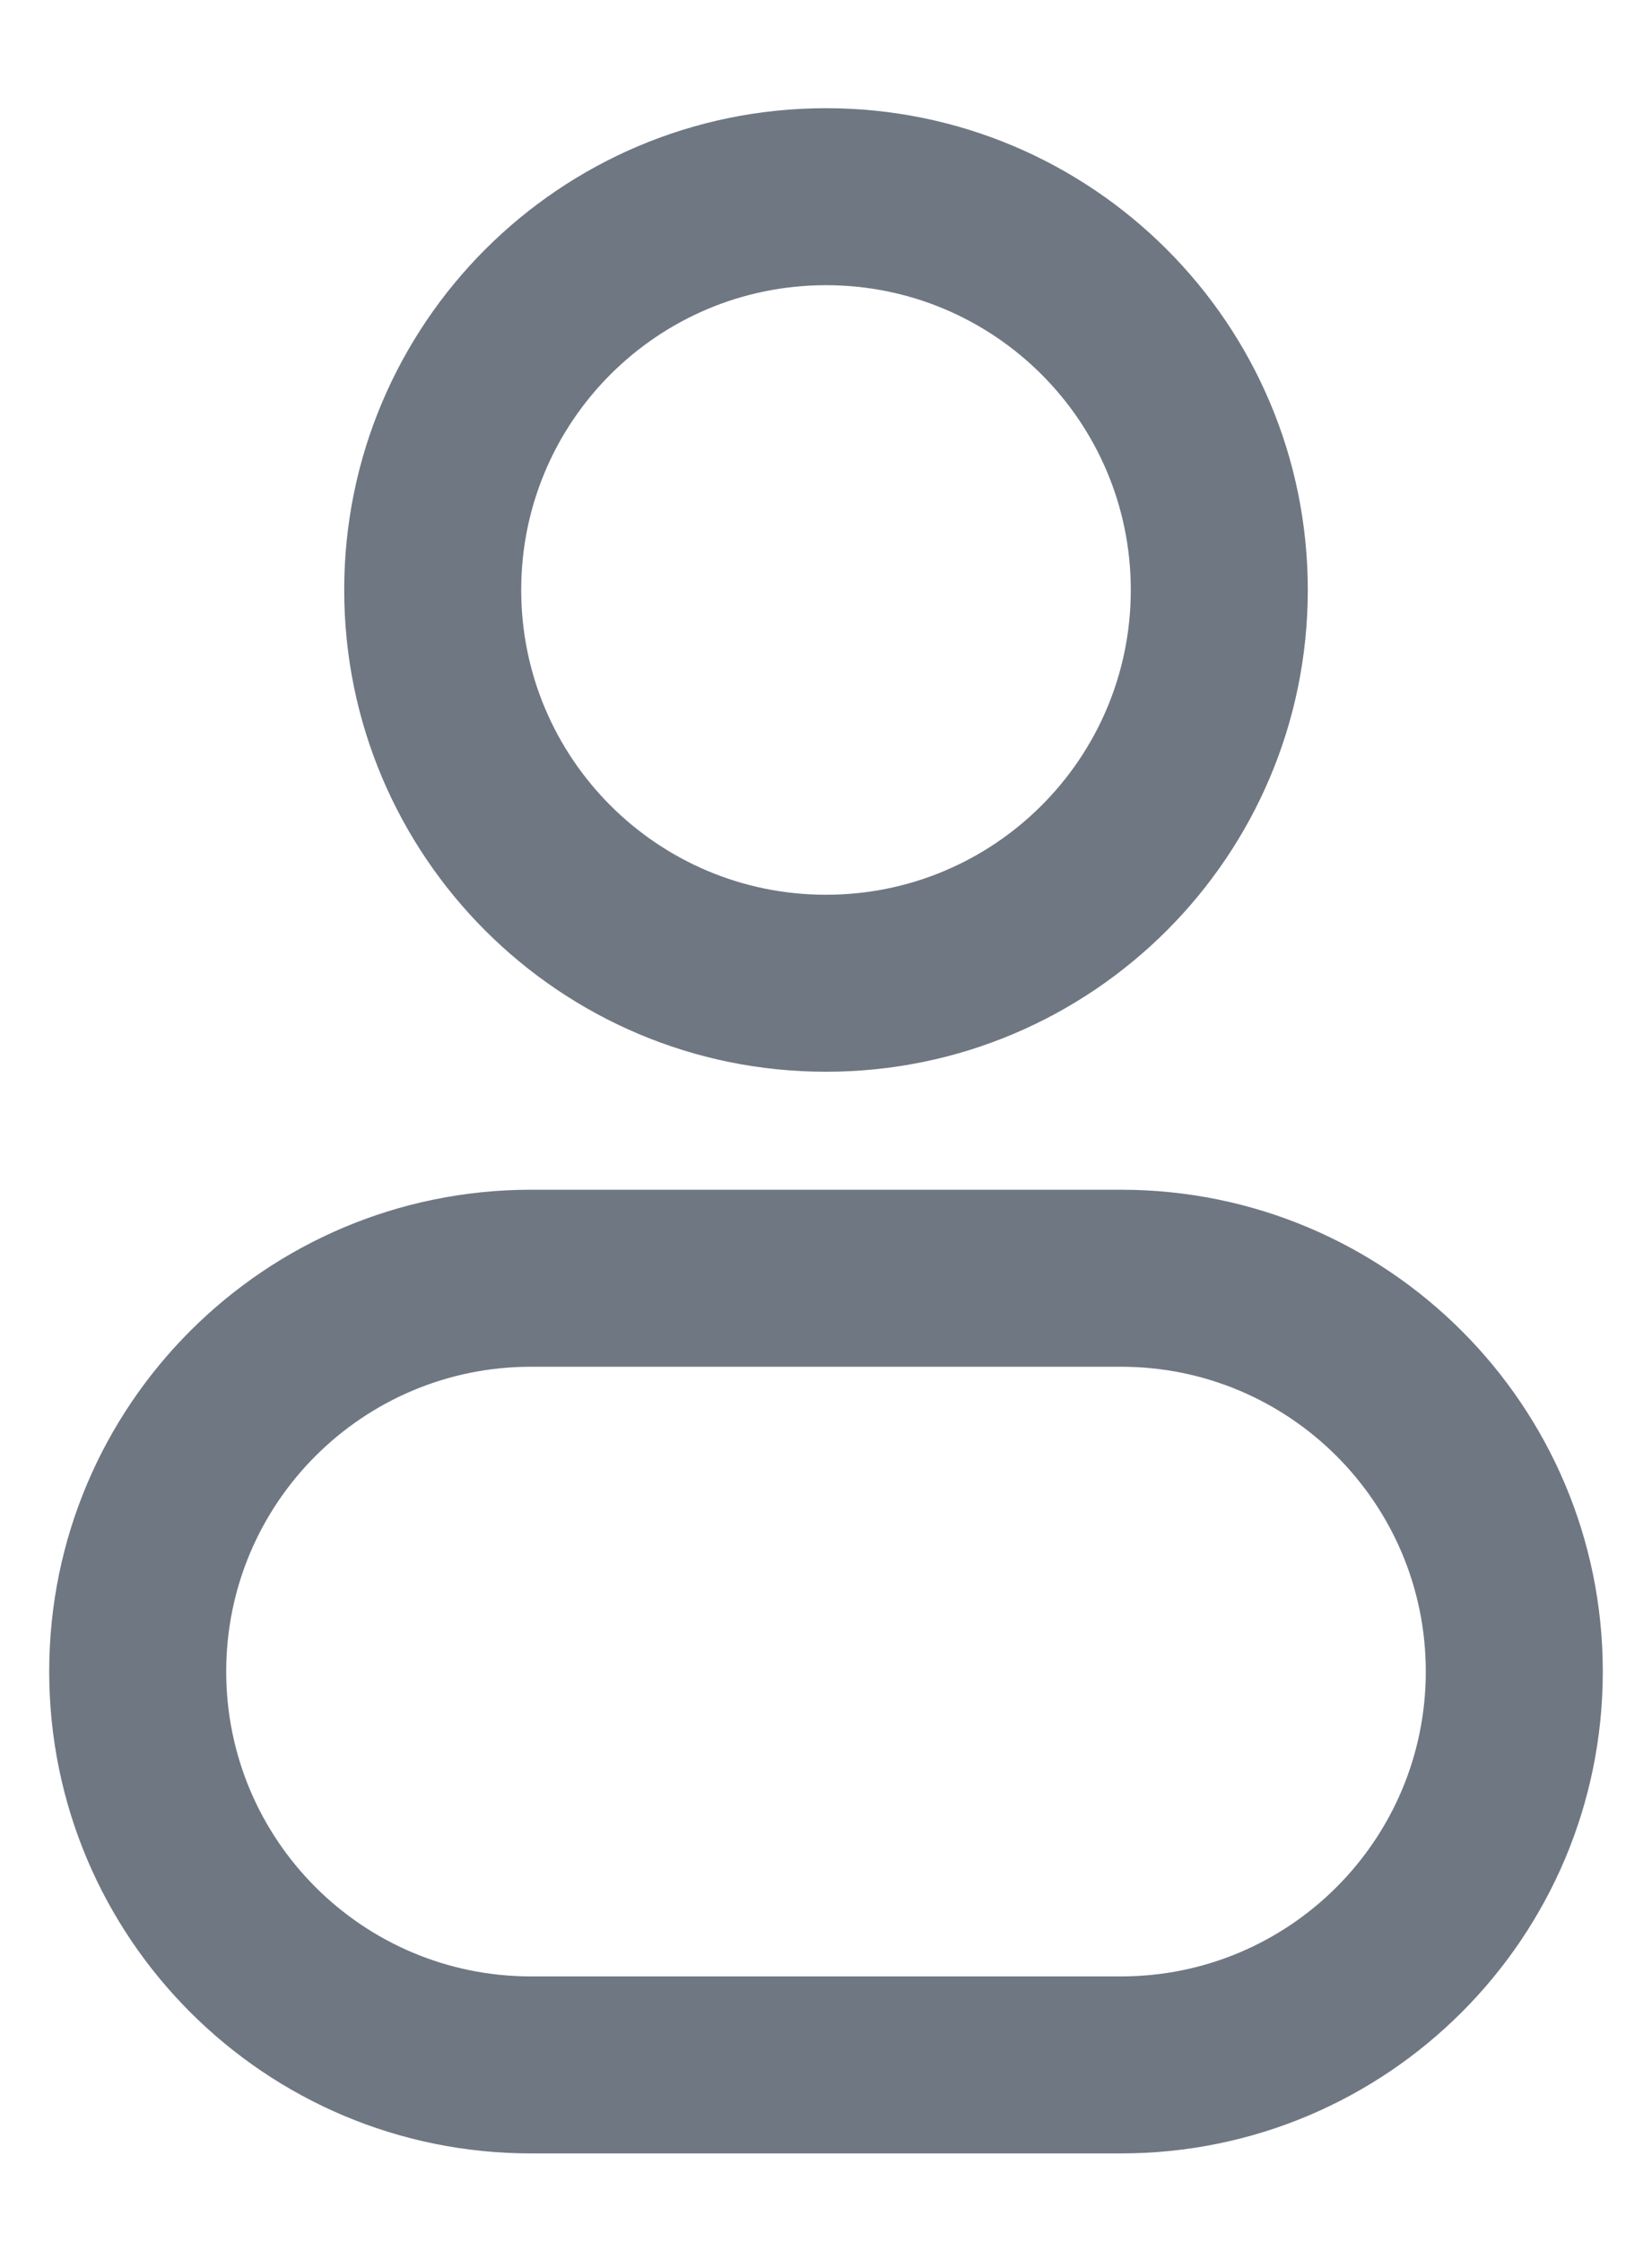 <svg width="14" height="19" viewBox="0 0 14 19" fill="none" xmlns="http://www.w3.org/2000/svg">
<path d="M9.583 5C9.583 6.427 8.427 7.583 7 7.583V9.083C9.255 9.083 11.083 7.255 11.083 5H9.583ZM7 7.583C5.573 7.583 4.417 6.427 4.417 5H2.917C2.917 7.255 4.745 9.083 7 9.083V7.583ZM4.417 5C4.417 3.573 5.573 2.417 7 2.417V0.917C4.745 0.917 2.917 2.745 2.917 5H4.417ZM7 2.417C8.427 2.417 9.583 3.573 9.583 5H11.083C11.083 2.745 9.255 0.917 7 0.917V2.417ZM4.5 11.583H9.5V10.083H4.5V11.583ZM9.5 16.75H4.5V18.25H9.5V16.75ZM4.5 16.75C3.073 16.75 1.917 15.593 1.917 14.166H0.417C0.417 16.422 2.245 18.25 4.5 18.25V16.75ZM12.083 14.166C12.083 15.593 10.927 16.75 9.5 16.75V18.25C11.755 18.25 13.583 16.422 13.583 14.166H12.083ZM9.5 11.583C10.927 11.583 12.083 12.74 12.083 14.166H13.583C13.583 11.911 11.755 10.083 9.5 10.083V11.583ZM4.5 10.083C2.245 10.083 0.417 11.911 0.417 14.166H1.917C1.917 12.74 3.073 11.583 4.5 11.583V10.083Z" fill="#6F7782"/>
</svg>
